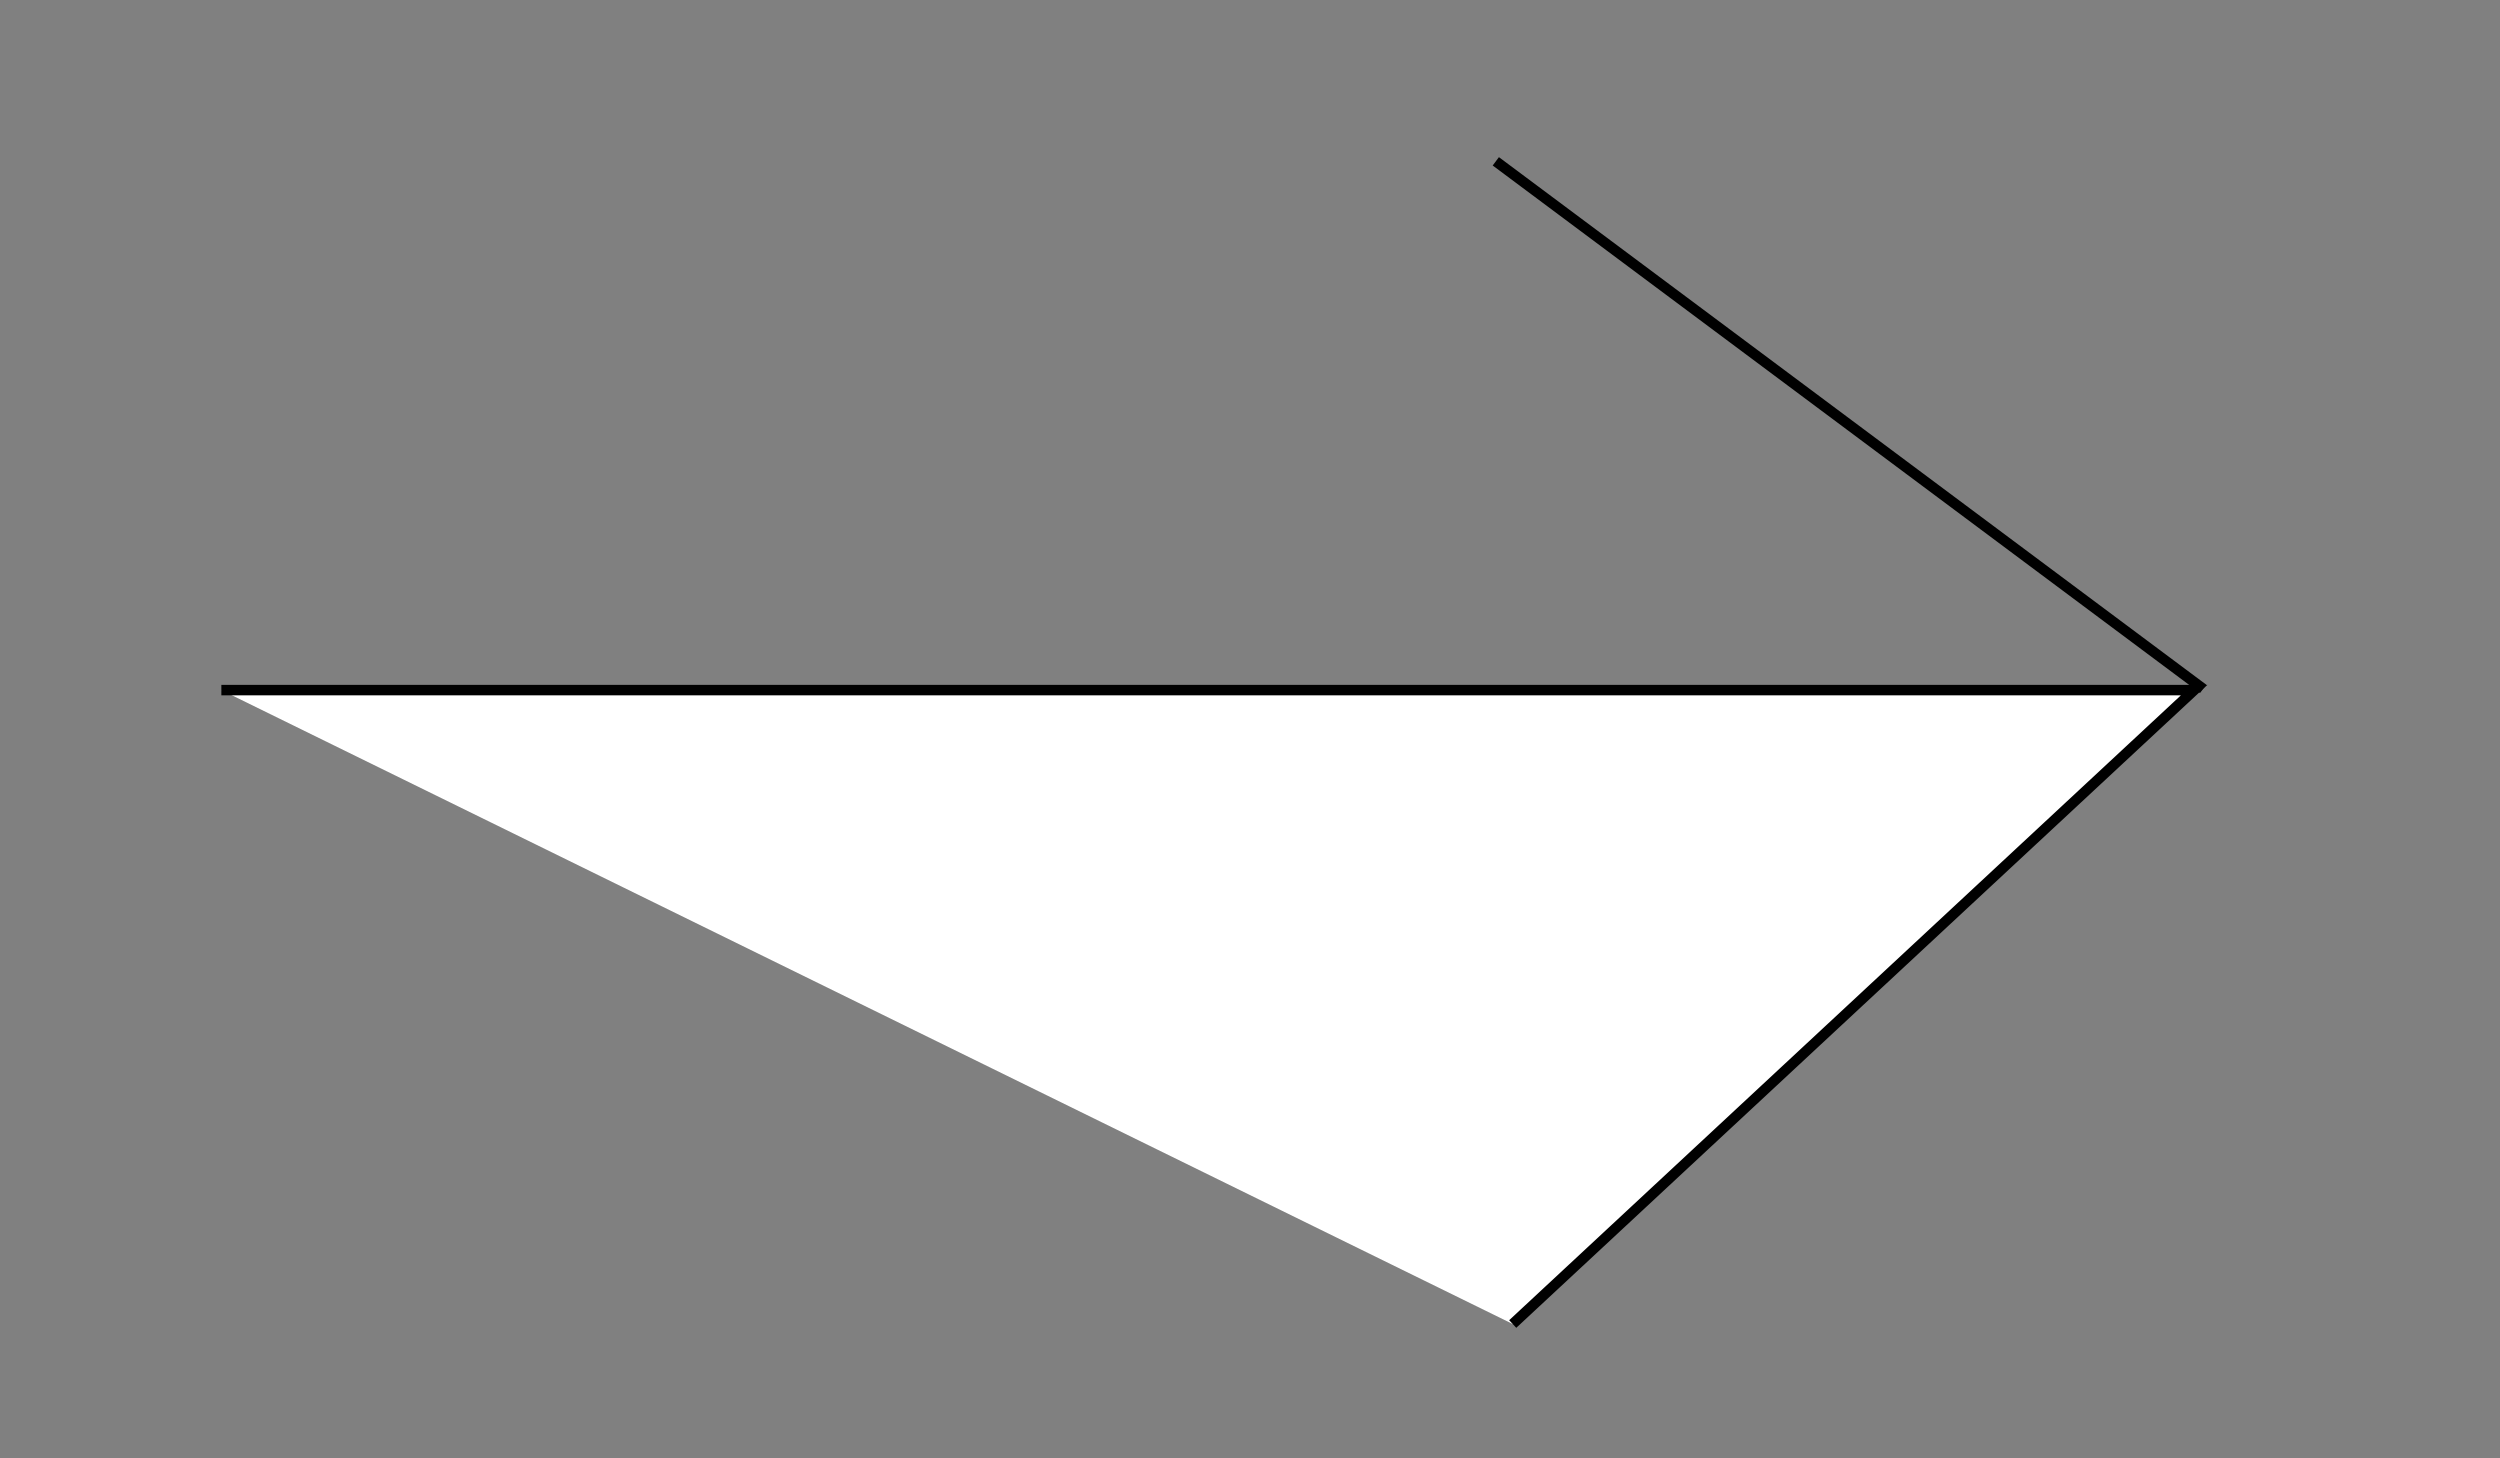 <svg id="Layer_1" data-name="Layer 1" xmlns="http://www.w3.org/2000/svg" viewBox="0 0 960 560"><rect x="0" y="0" width="960" height="560" fill="#808080" stroke="none"/><defs><style>.cls-1{fill:#fff;stroke:#000;stroke-miterlimit:10;stroke-width:4px;}</style></defs><title>arrow-right</title><polyline class="cls-1" points="580.88 508.42 842.55 265 85 265"/><line class="cls-1" x1="574.39" y1="61.95" x2="846" y2="264.51"/></svg>